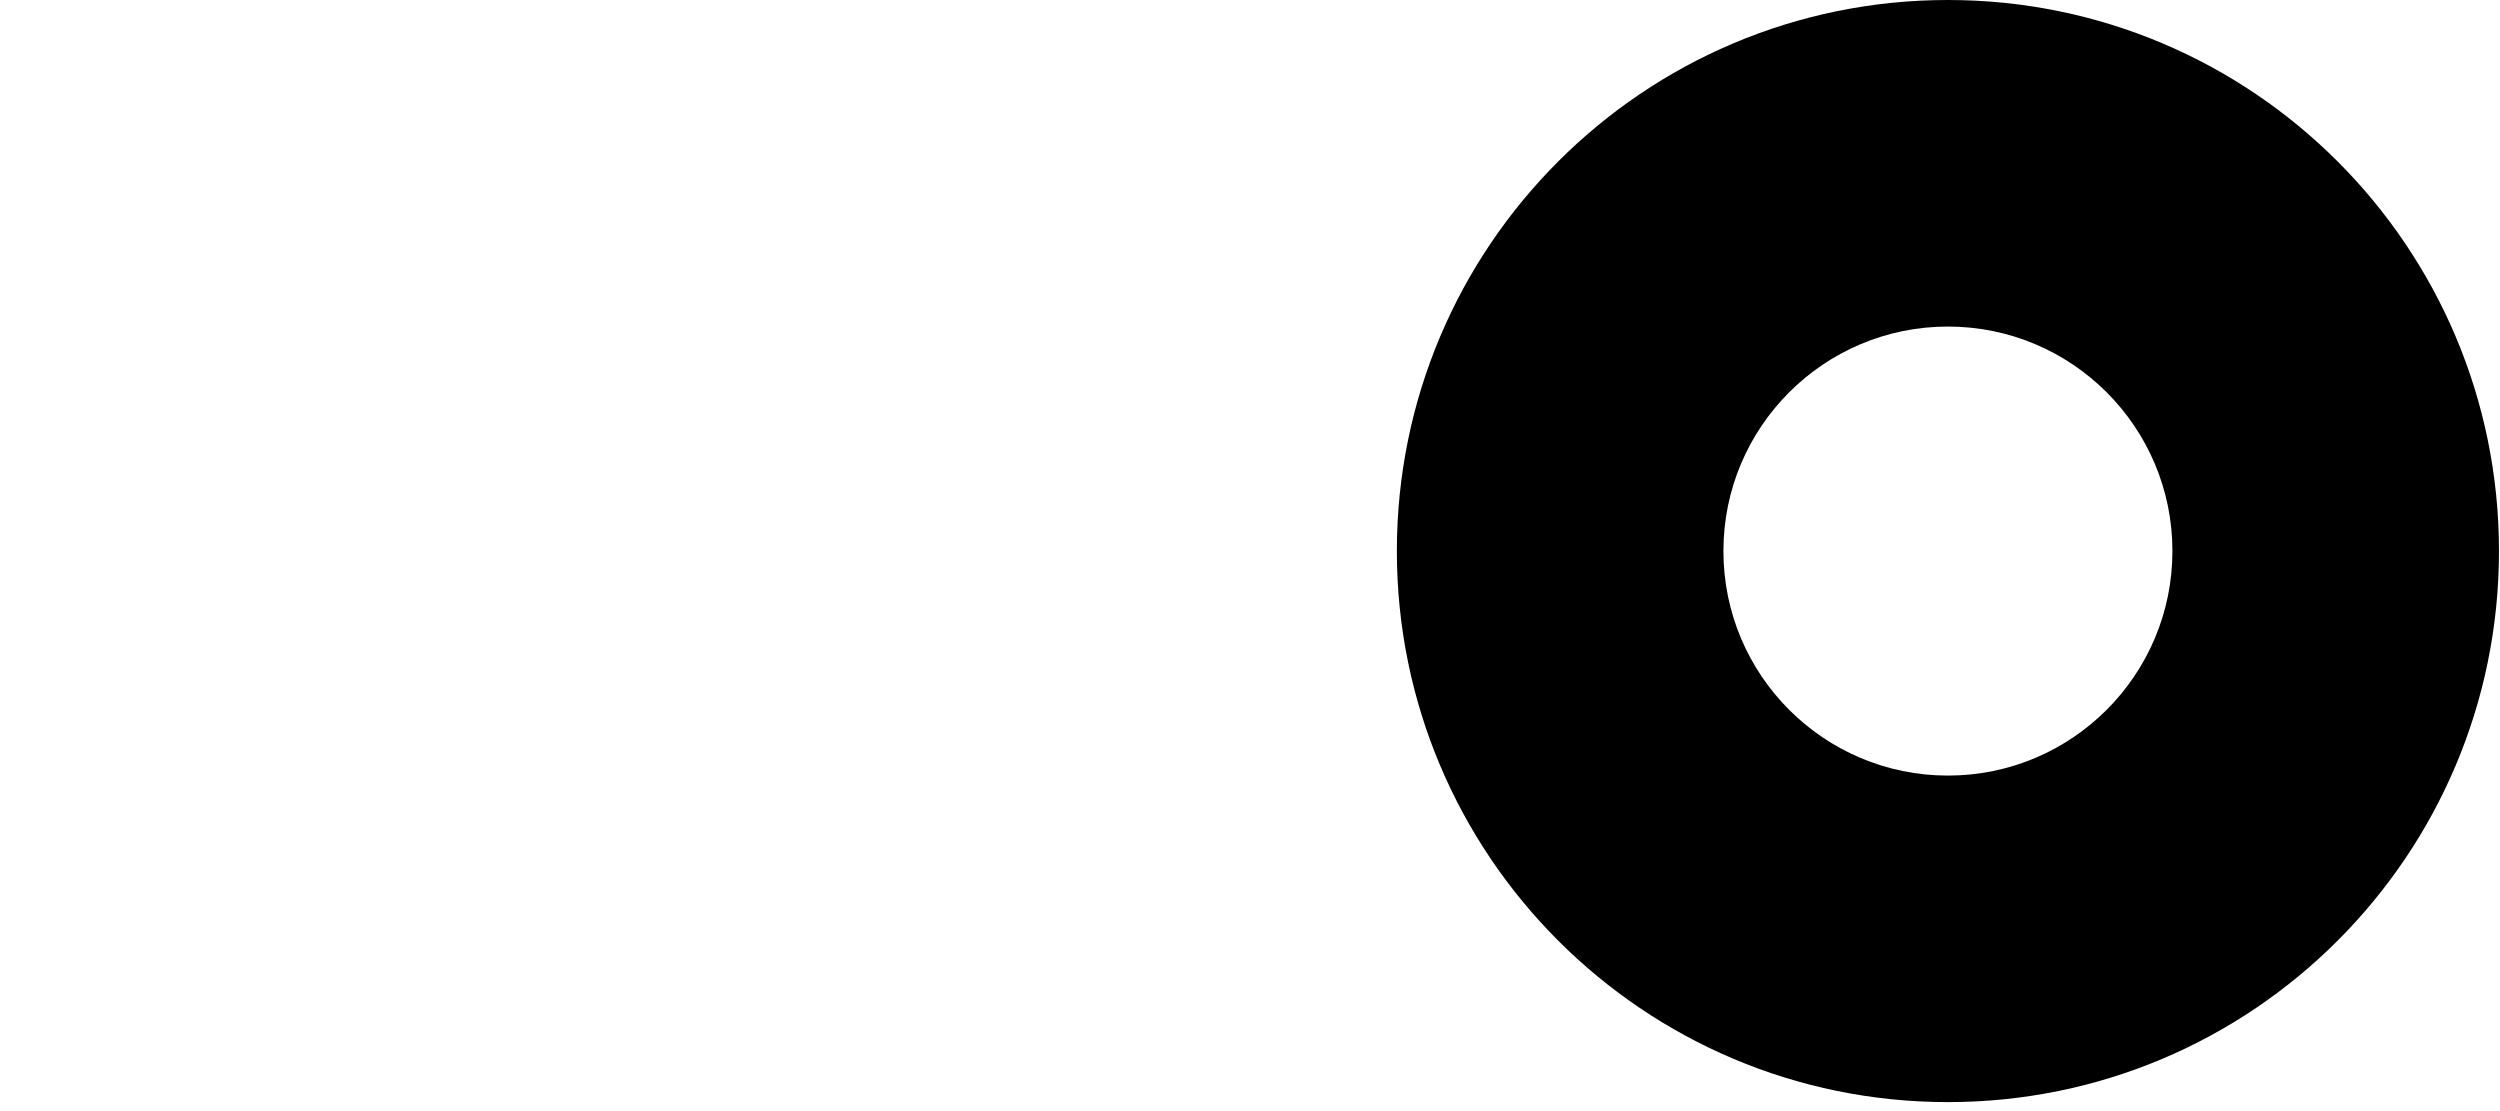 <svg xmlns="http://www.w3.org/2000/svg" width="90" height="40" viewBox="0 0 90 40" fill="none">
   <path fill-rule="evenodd" clip-rule="evenodd"
      d="M89.963 19.838C89.963 8.882 81.081 0 70.125 0C59.169 0 50.287 8.882 50.287 19.838C50.287 30.795 59.169 39.676 70.125 39.676C81.081 39.676 89.963 30.795 89.963 19.838ZM62.043 19.838C62.043 15.374 65.661 11.756 70.125 11.756C74.589 11.756 78.207 15.374 78.207 19.838C78.207 24.302 74.589 27.921 70.125 27.921C65.661 27.921 62.043 24.302 62.043 19.838Z"
      fill="currentColor" />
</svg>